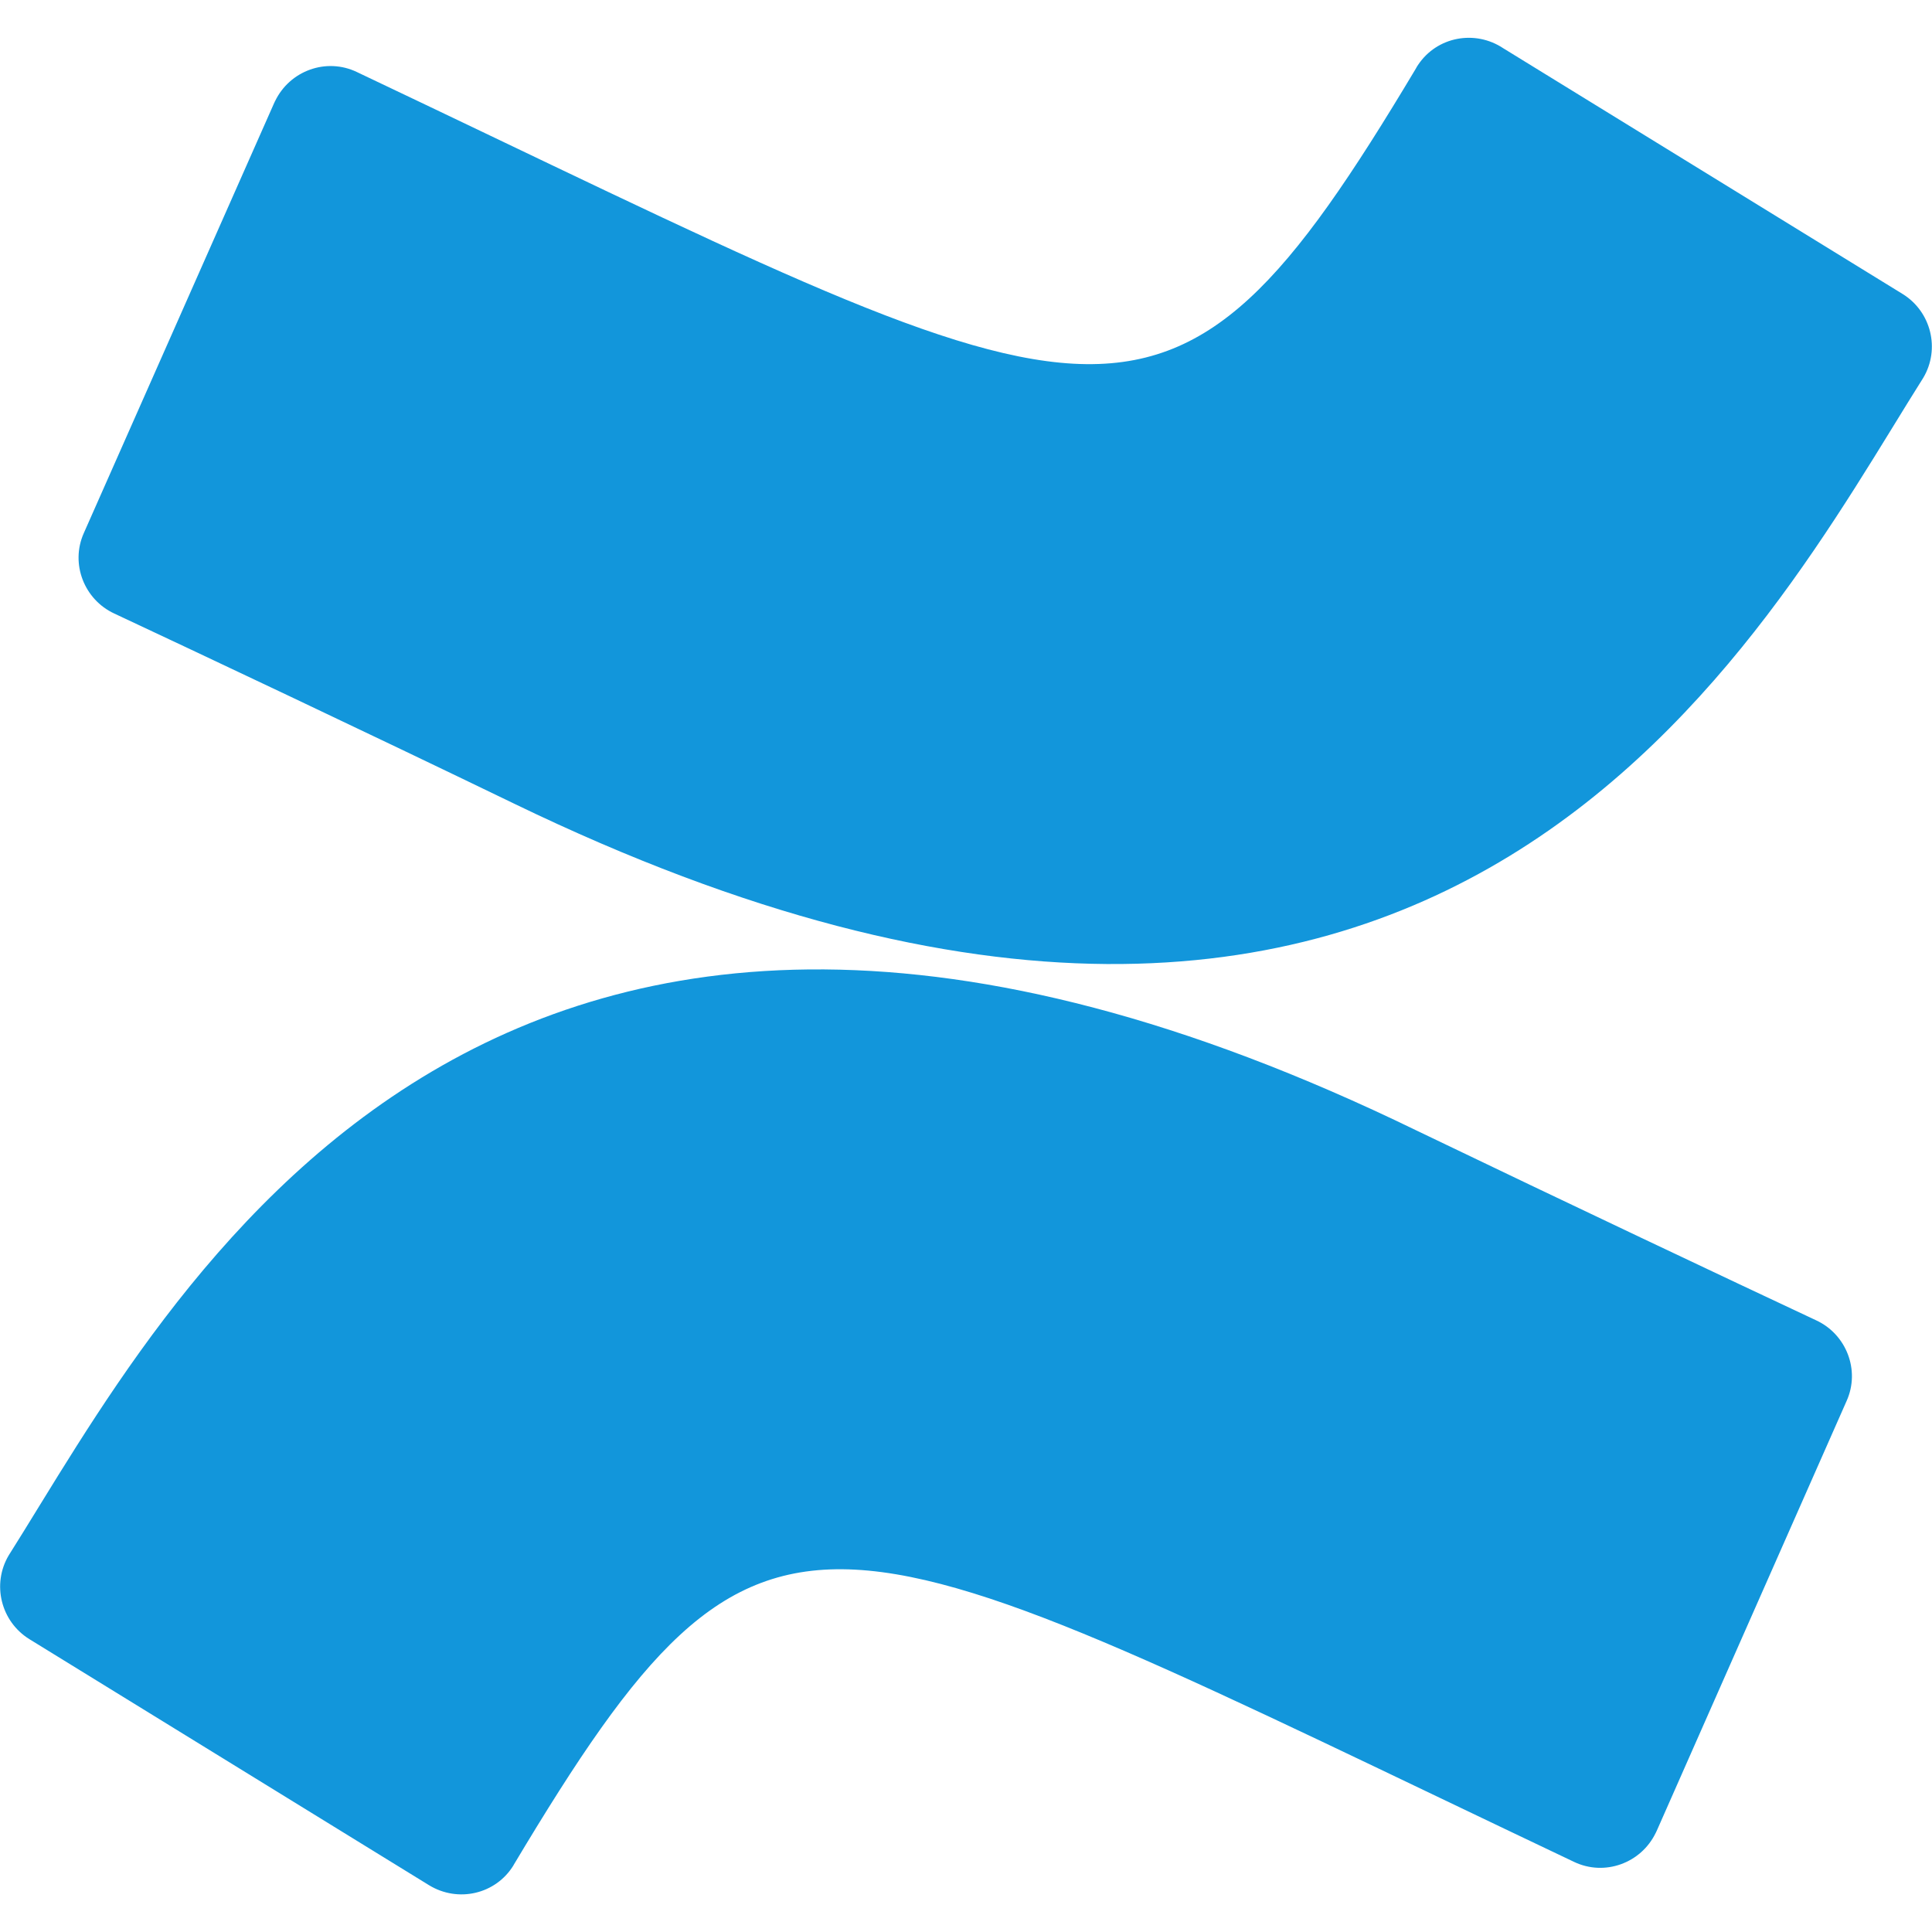 <?xml version="1.0" standalone="no"?><!DOCTYPE svg PUBLIC "-//W3C//DTD SVG 1.1//EN" "http://www.w3.org/Graphics/SVG/1.1/DTD/svg11.dtd"><svg t="1675504898097" class="icon" viewBox="0 0 1024 1024" version="1.1" xmlns="http://www.w3.org/2000/svg" p-id="3536" xmlns:xlink="http://www.w3.org/1999/xlink" width="200" height="200"><path d="M4.6 824.4c-9 15.2-4.2 35 11 44.4l211.8 130.4c15.4 9.4 35.4 4.8 44.8-10.6 0-0.2 0.2-0.4 0.2-0.4 134.2-224.4 161-191.8 561.8-1.4 16.2 7.8 35.6 0.8 43.4-15.4 0.2-0.2 0.2-0.6 0.4-0.8l100.8-228.2c7.2-16.2-0.2-35.2-16.2-42.6-44.4-20.8-132.4-62.4-211.8-100.6C255 358 89.2 690.6 4.6 824.4z m1014.8-624.2c9-15.2 4.2-35-11-44.4L796.8 25.6c-15-10-35.2-6.2-45.2 8.8-0.4 0.6-0.8 1.2-1.2 2-134.6 225.2-162.2 191.2-561.2 1.8-16.2-7.8-35.6-0.8-43.4 15.4-0.2 0.2-0.2 0.6-0.4 0.8L44.4 282.6c-7.2 16.2 0.2 35.2 16.2 42.6 44.4 20.8 132.6 62.4 212 100.8 496 240 661.6-90.8 746.8-225.8z" p-id="3537" fill="#1296db"></path></svg>